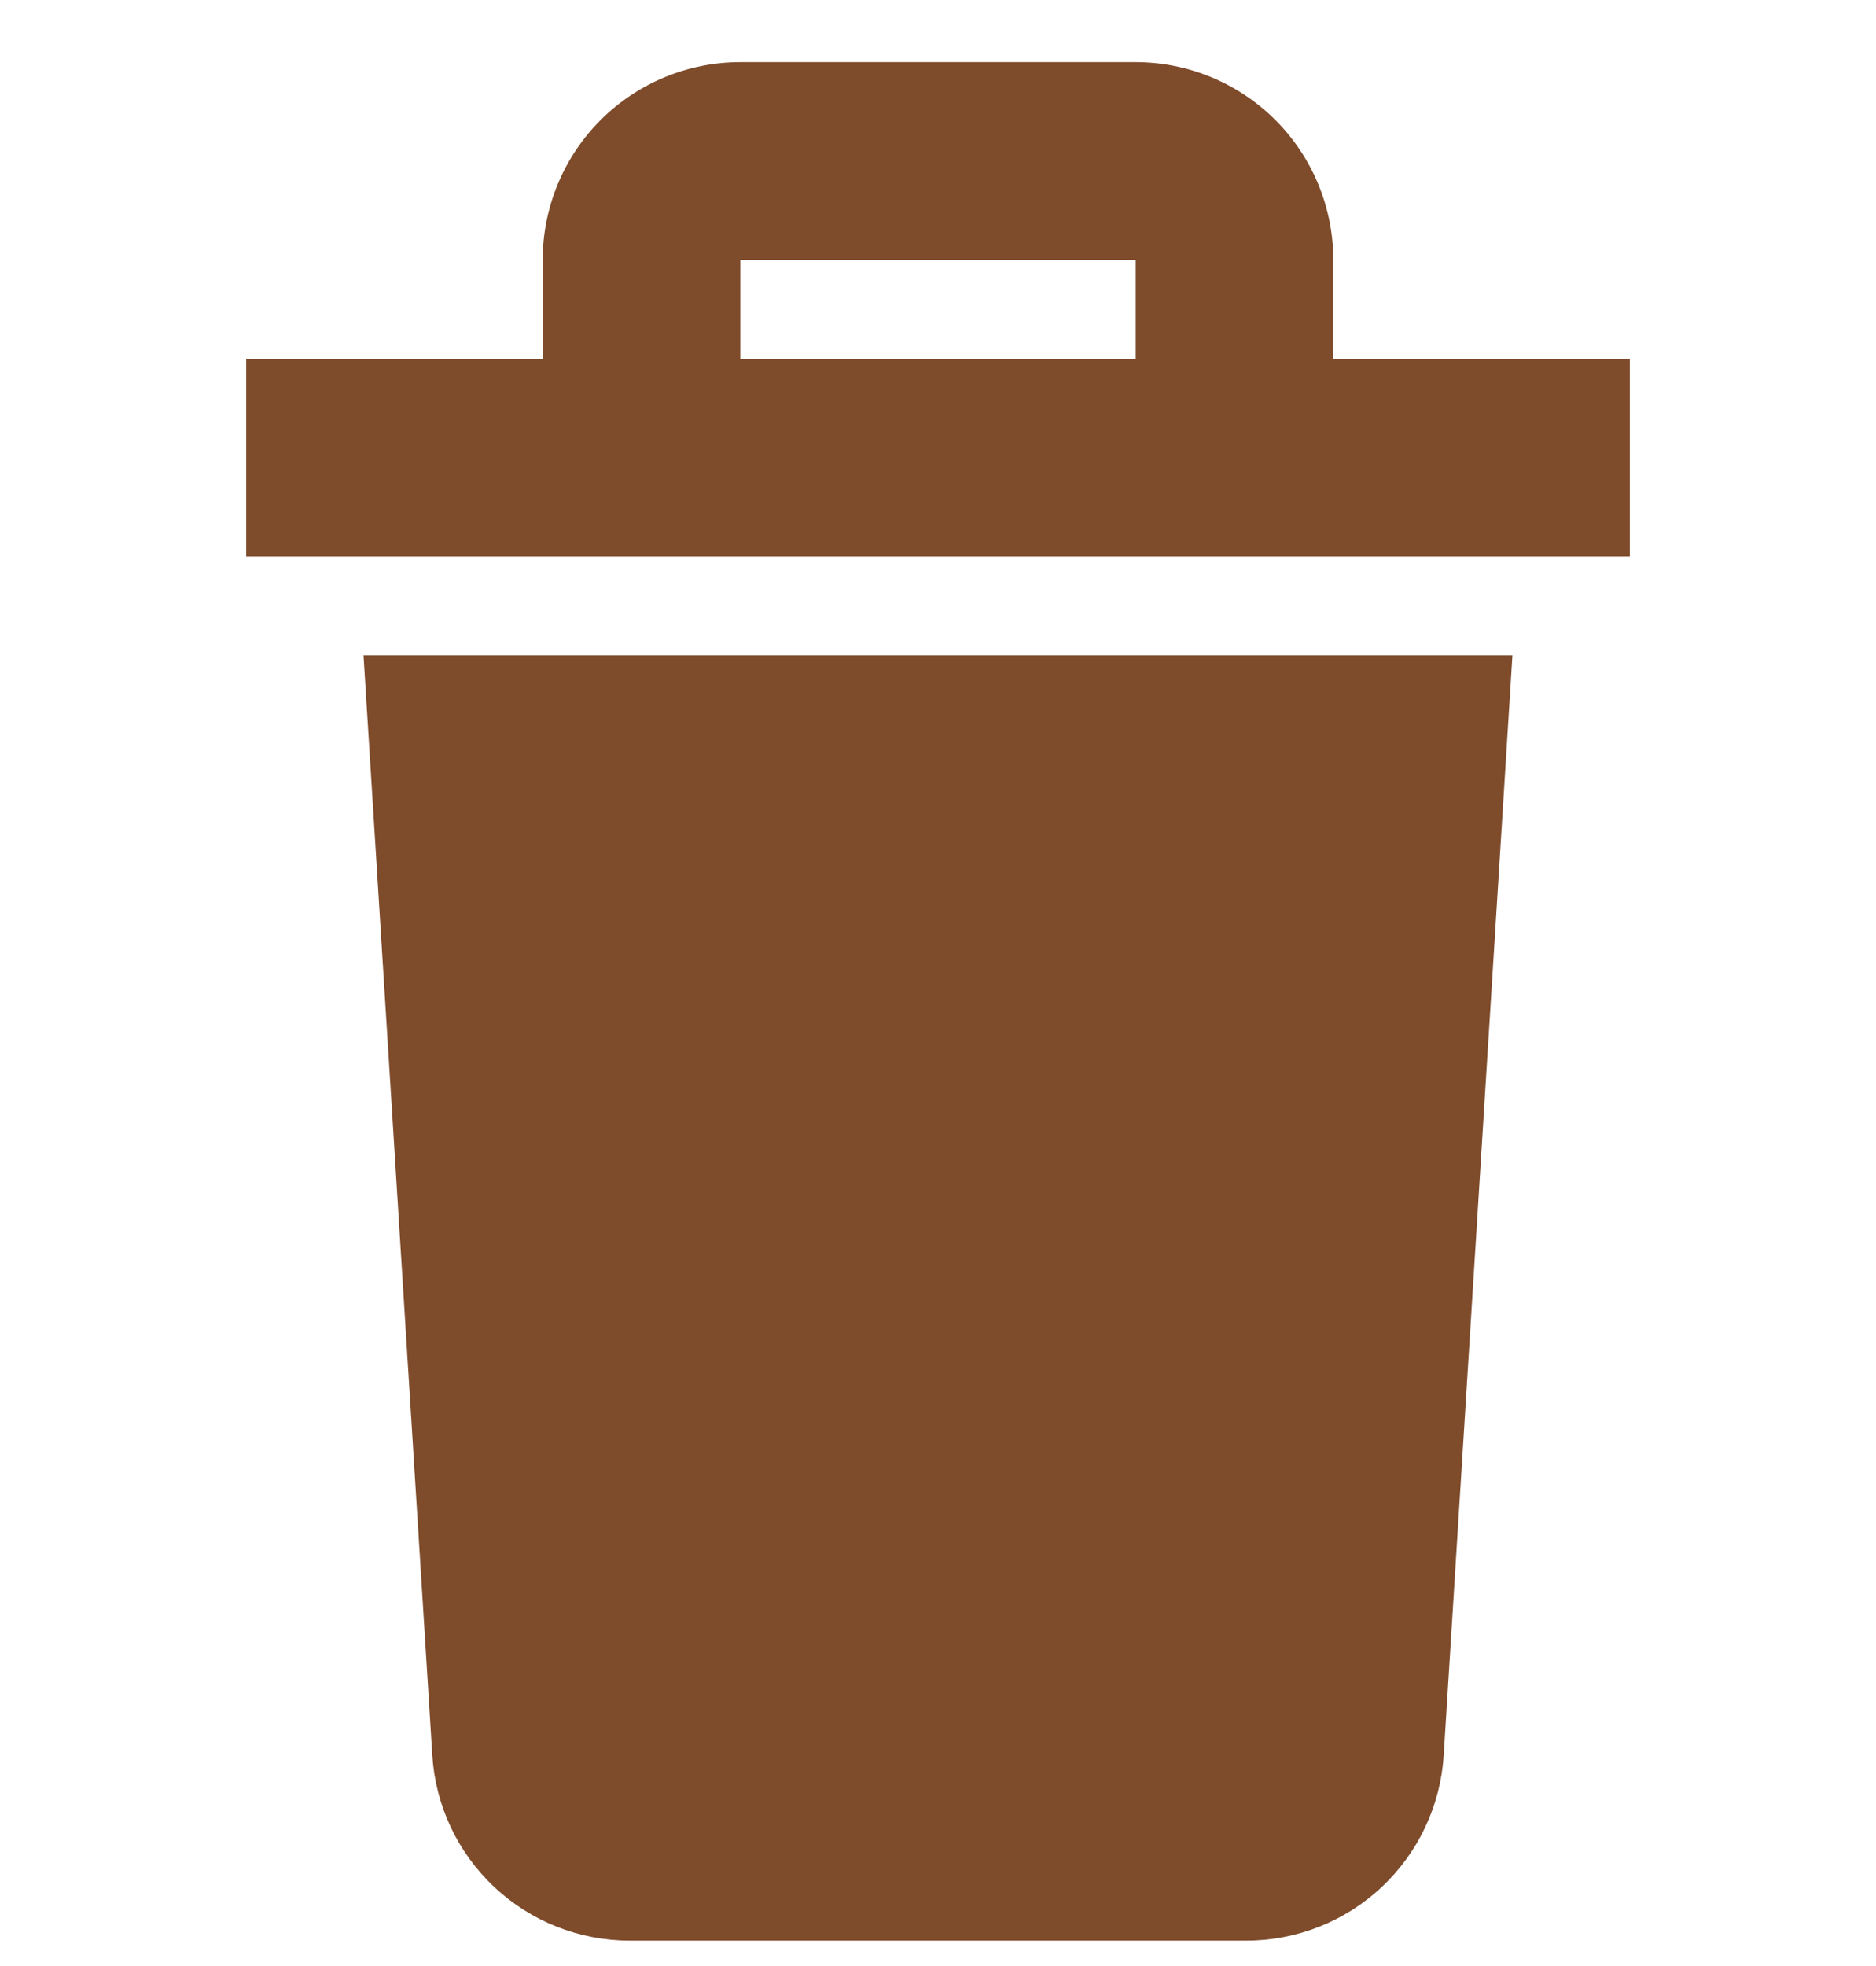 <svg width="21" height="22" viewBox="0 0 21 29" fill="none" xmlns="http://www.w3.org/2000/svg">
<path d="M2.023 9.667H18.976L17.962 25.891C17.916 26.631 17.589 27.326 17.048 27.834C16.508 28.342 15.793 28.625 15.052 28.625H5.949C5.207 28.625 4.493 28.342 3.952 27.834C3.411 27.326 3.084 26.631 3.038 25.891L2.023 9.667ZM20.708 5.292V8.208H0.292V5.292H4.667V3.833C4.667 3.06 4.974 2.318 5.521 1.771C6.068 1.224 6.81 0.917 7.583 0.917H13.417C14.19 0.917 14.932 1.224 15.479 1.771C16.026 2.318 16.333 3.06 16.333 3.833V5.292H20.708ZM7.583 5.292H13.417V3.833H7.583V5.292Z" fill="#7E4B2B"/>
</svg>
